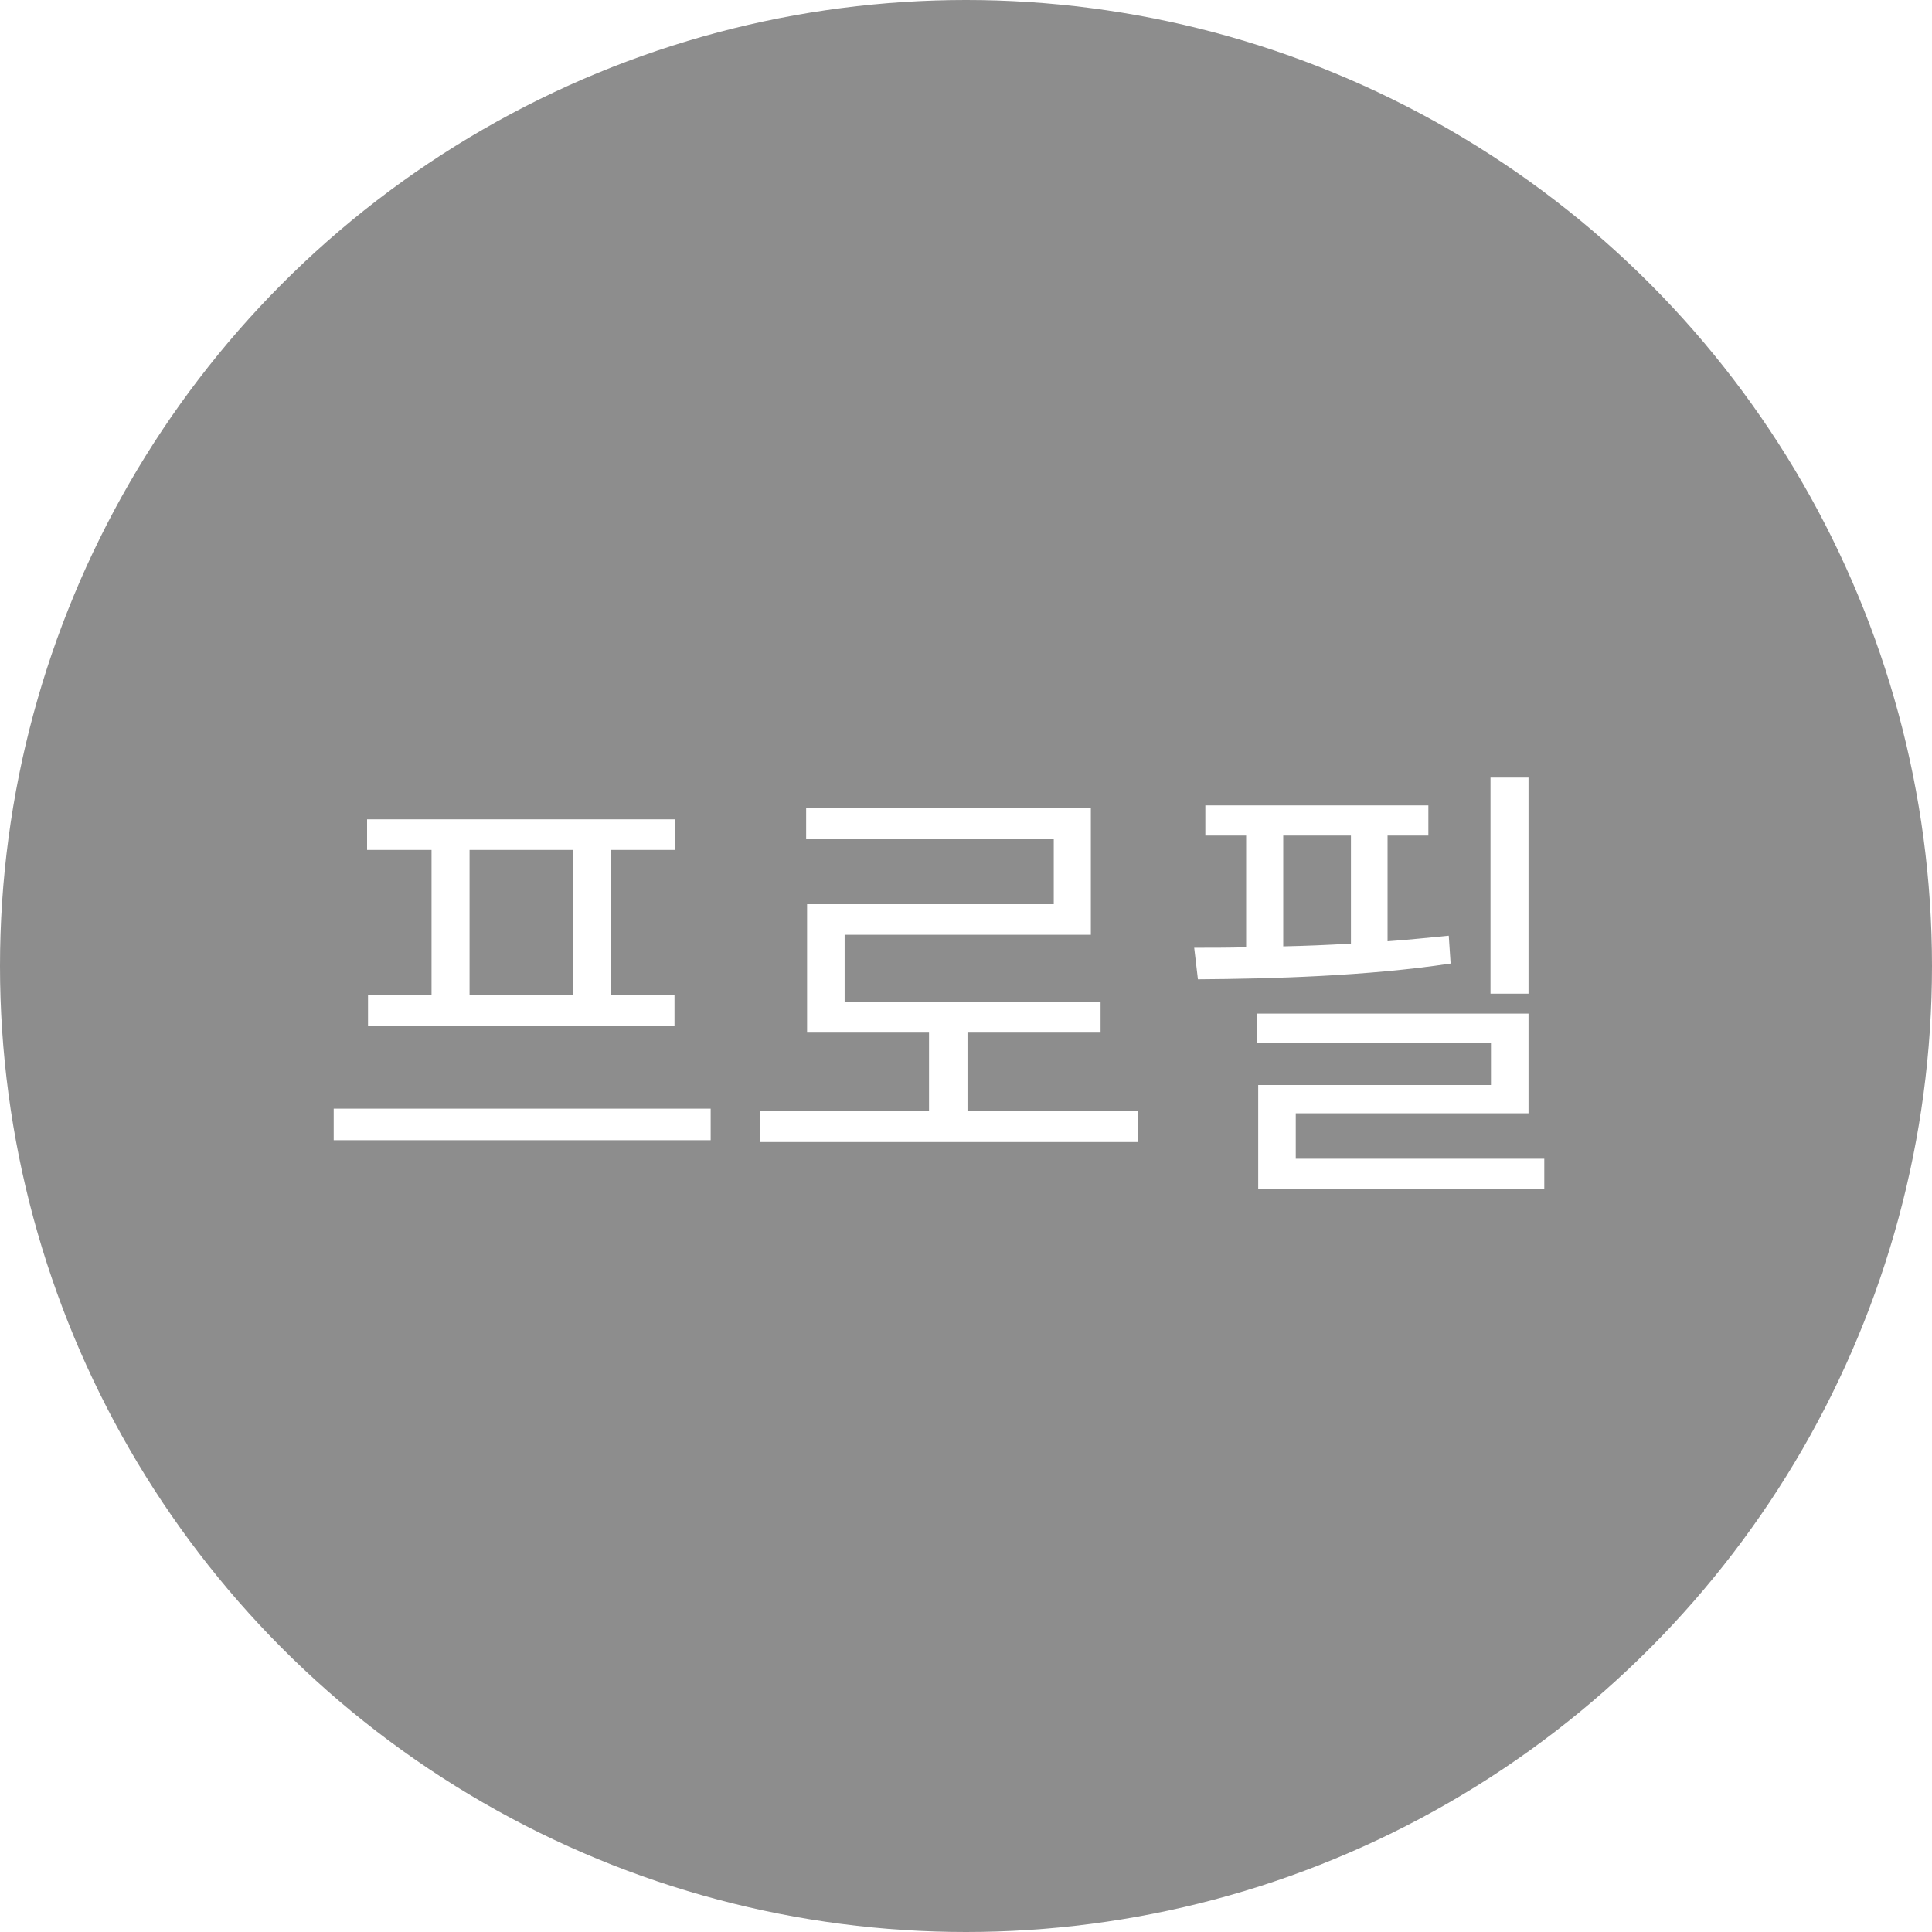 <svg width="50" height="50" viewBox="0 0 50 50" fill="none" xmlns="http://www.w3.org/2000/svg">
<rect width="50" height="50" fill="#2F2F2F"/>
<g clip-path="url(#clip0_0_1)">
<rect width="1920" height="1557" transform="translate(-857 -210)" fill="white"/>
<rect x="-187.5" y="-53.5" width="1009" height="1105" rx="4.5" stroke="black"/>
<circle cx="25" cy="25" r="25" fill="#8D8D8D"/>
<path d="M14.828 25.74H12.152V21.996H14.828V25.74ZM11.168 25.74H9.524V26.544H17.456V25.74H15.812V21.996H17.48V21.204H9.5V21.996H11.168V25.74ZM8.636 28.692V29.508H18.392V28.692H8.636ZM25.039 28.752V26.724H28.483V25.932H21.859V24.192H28.231V20.916H20.863V21.72H27.271V23.4H20.887V26.724H24.043V28.752H19.663V29.556H29.443V28.752H25.039ZM39.558 20.124H38.574V25.716H39.558V20.124ZM33.21 21.624H34.962V24.42C34.374 24.456 33.786 24.48 33.21 24.492V21.624ZM37.494 24.216C36.978 24.264 36.45 24.324 35.91 24.36V21.624H36.966V20.844H31.194V21.624H32.25V24.516C31.782 24.528 31.326 24.528 30.906 24.528L31.002 25.344C32.898 25.332 35.406 25.26 37.542 24.936L37.494 24.216ZM33.534 29.988V28.812H39.558V26.232H32.526V27H38.586V28.08H32.562V30.768H39.966V29.988H33.534Z" fill="white"/>
</g>
<defs>
<clipPath id="clip0_0_1">
<rect width="1920" height="1557" fill="white" transform="translate(-857 -210)"/>
</clipPath>
</defs>
</svg>

